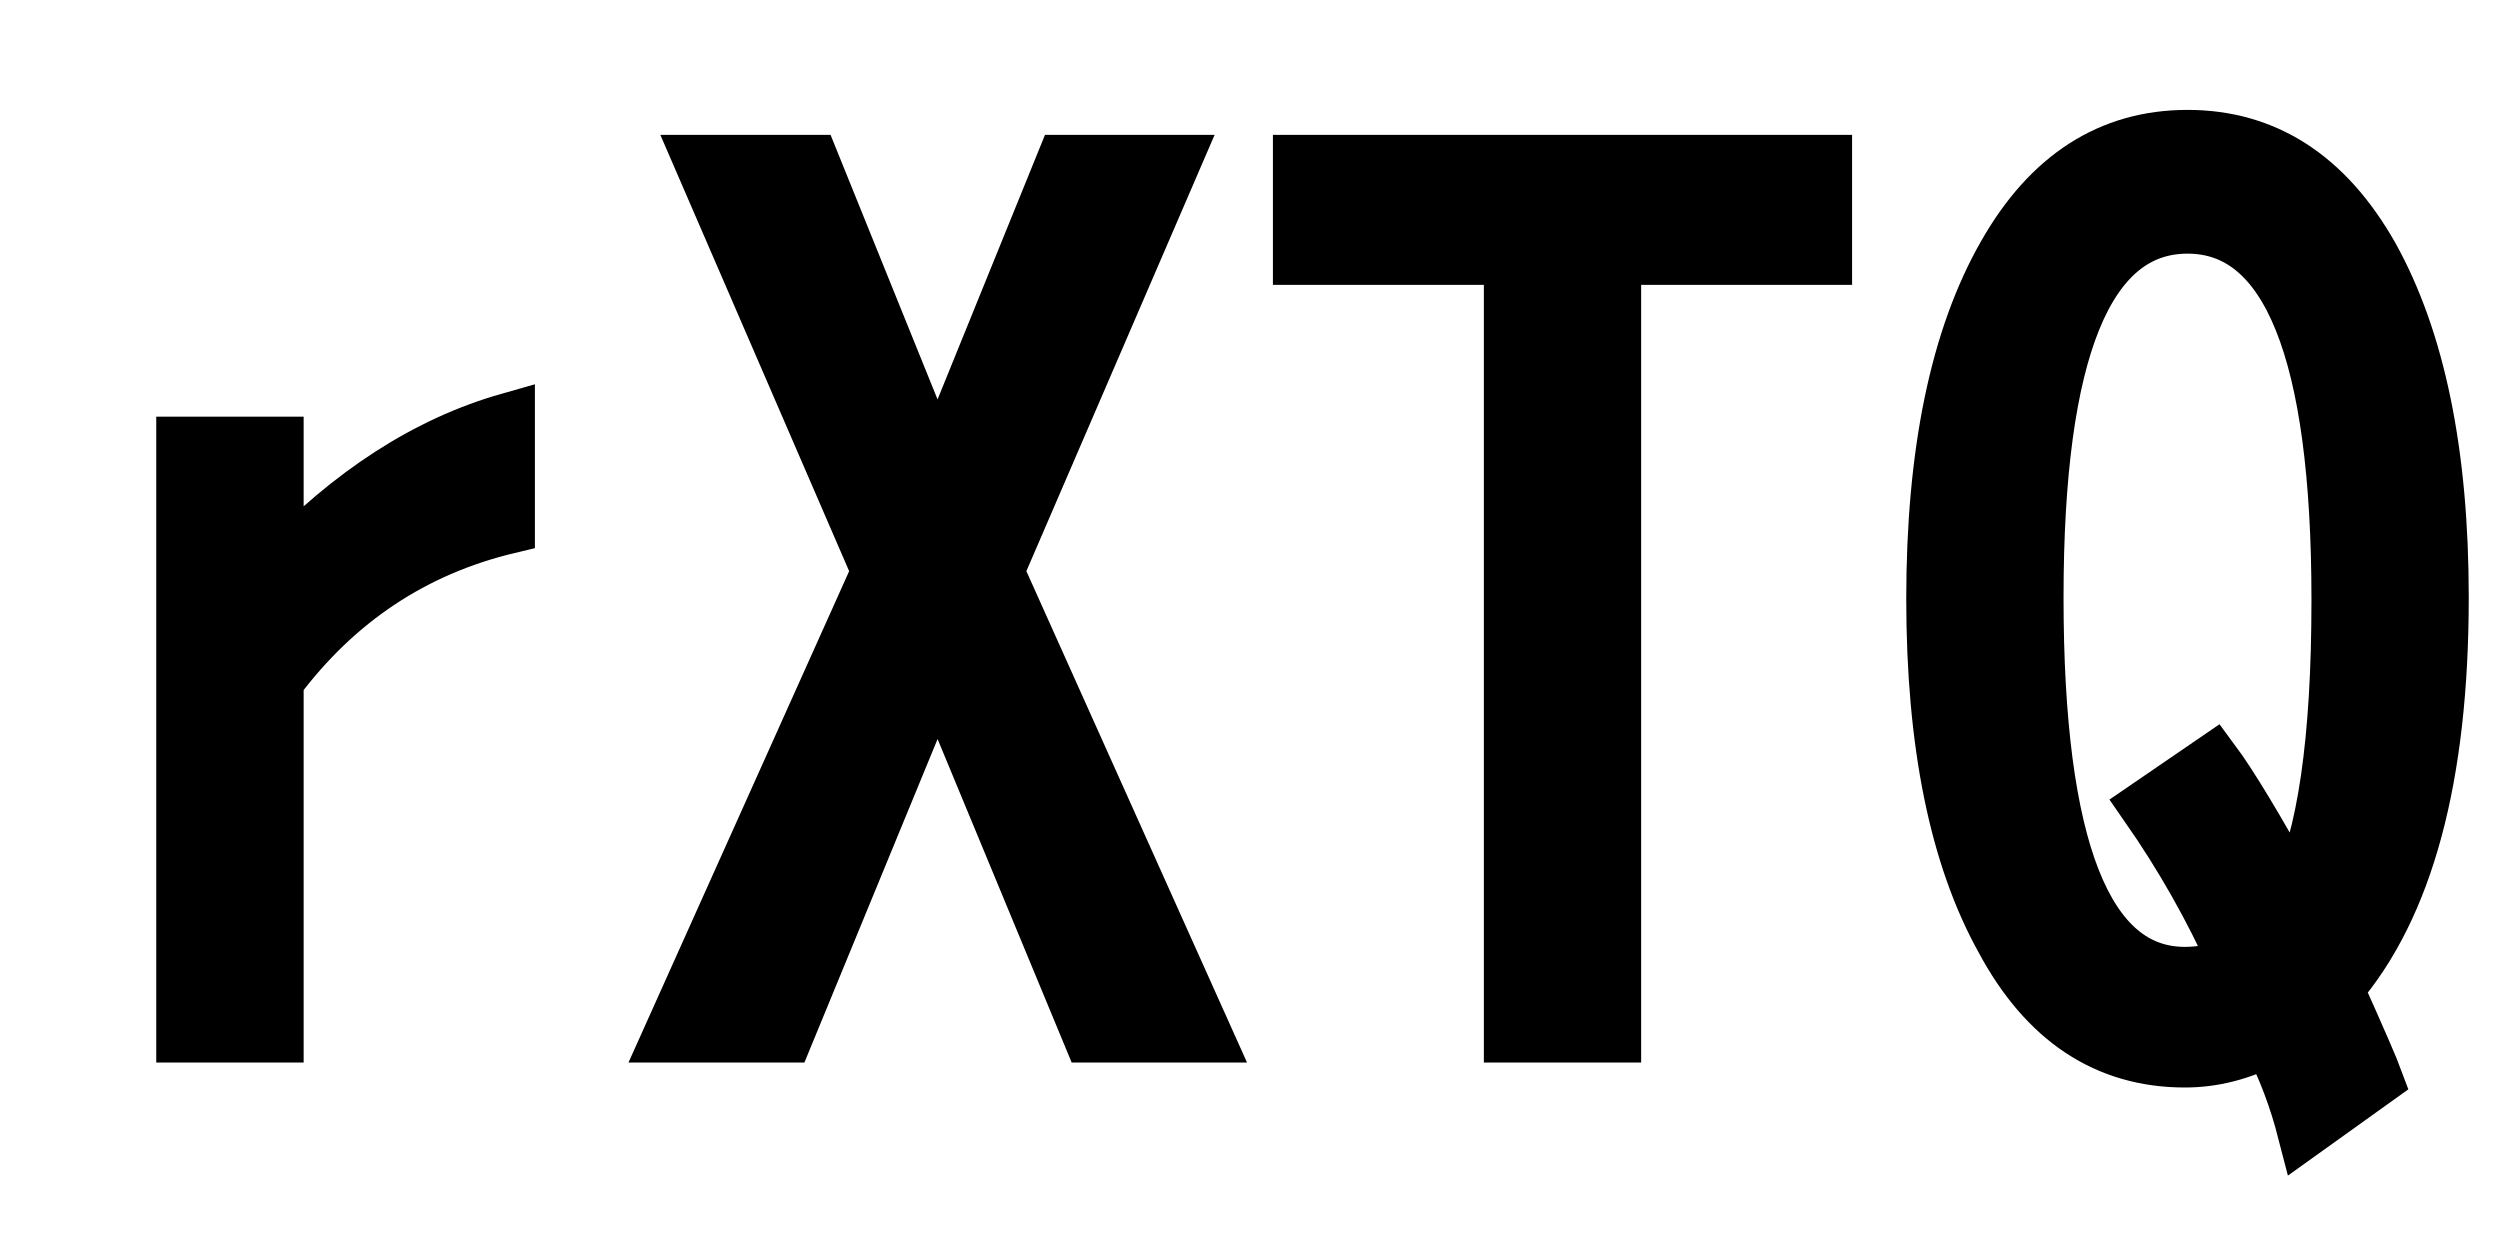 <svg xmlns="http://www.w3.org/2000/svg" xmlns:xlink="http://www.w3.org/1999/xlink" width="48" height="24"><path fill="black" stroke="black" d="M3.50 8.50L5.33 8.50L5.33 10.90Q7.41 8.71 9.77 8.04L9.77 8.04L9.77 10.13Q7.05 10.78 5.33 13.08L5.33 13.08L5.33 19.90L3.50 19.90L3.50 8.50ZM16.85 10.97L13.44 3.09L15.61 3.09L18 9L20.40 3.09L22.56 3.09L19.16 10.97L23.17 19.90L20.91 19.90L18 12.88L15.11 19.90L12.84 19.90L16.85 10.97ZM24.94 4.97L24.94 3.09L35.06 3.09L35.06 4.97L31.01 4.97L31.01 19.90L28.99 19.90L28.99 4.97L24.94 4.97ZM45.64 20.73L44.23 21.74Q43.98 20.77 43.56 19.97L43.56 19.97Q42.77 20.38 41.95 20.38L41.95 20.38Q39.68 20.38 38.43 18.05L38.43 18.05Q37.10 15.66 37.10 11.50L37.10 11.50Q37.10 7.28 38.47 4.88L38.47 4.88Q39.76 2.61 42 2.61L42 2.61Q44.25 2.61 45.55 4.90L45.55 4.90Q46.90 7.32 46.90 11.47L46.90 11.47Q46.90 16.64 44.88 18.98L44.88 18.98Q45.53 20.43 45.64 20.73L45.64 20.73ZM41.20 15.48L42.50 14.59Q43.02 15.29 44.06 17.18L44.06 17.18Q44.88 15.55 44.88 11.52L44.88 11.52Q44.88 4.37 42 4.37L42 4.37Q39.12 4.37 39.12 11.47L39.12 11.47Q39.12 18.68 41.95 18.68L41.95 18.68Q42.41 18.68 42.91 18.50L42.91 18.50Q42.21 16.93 41.20 15.48L41.20 15.48Z"/></svg>